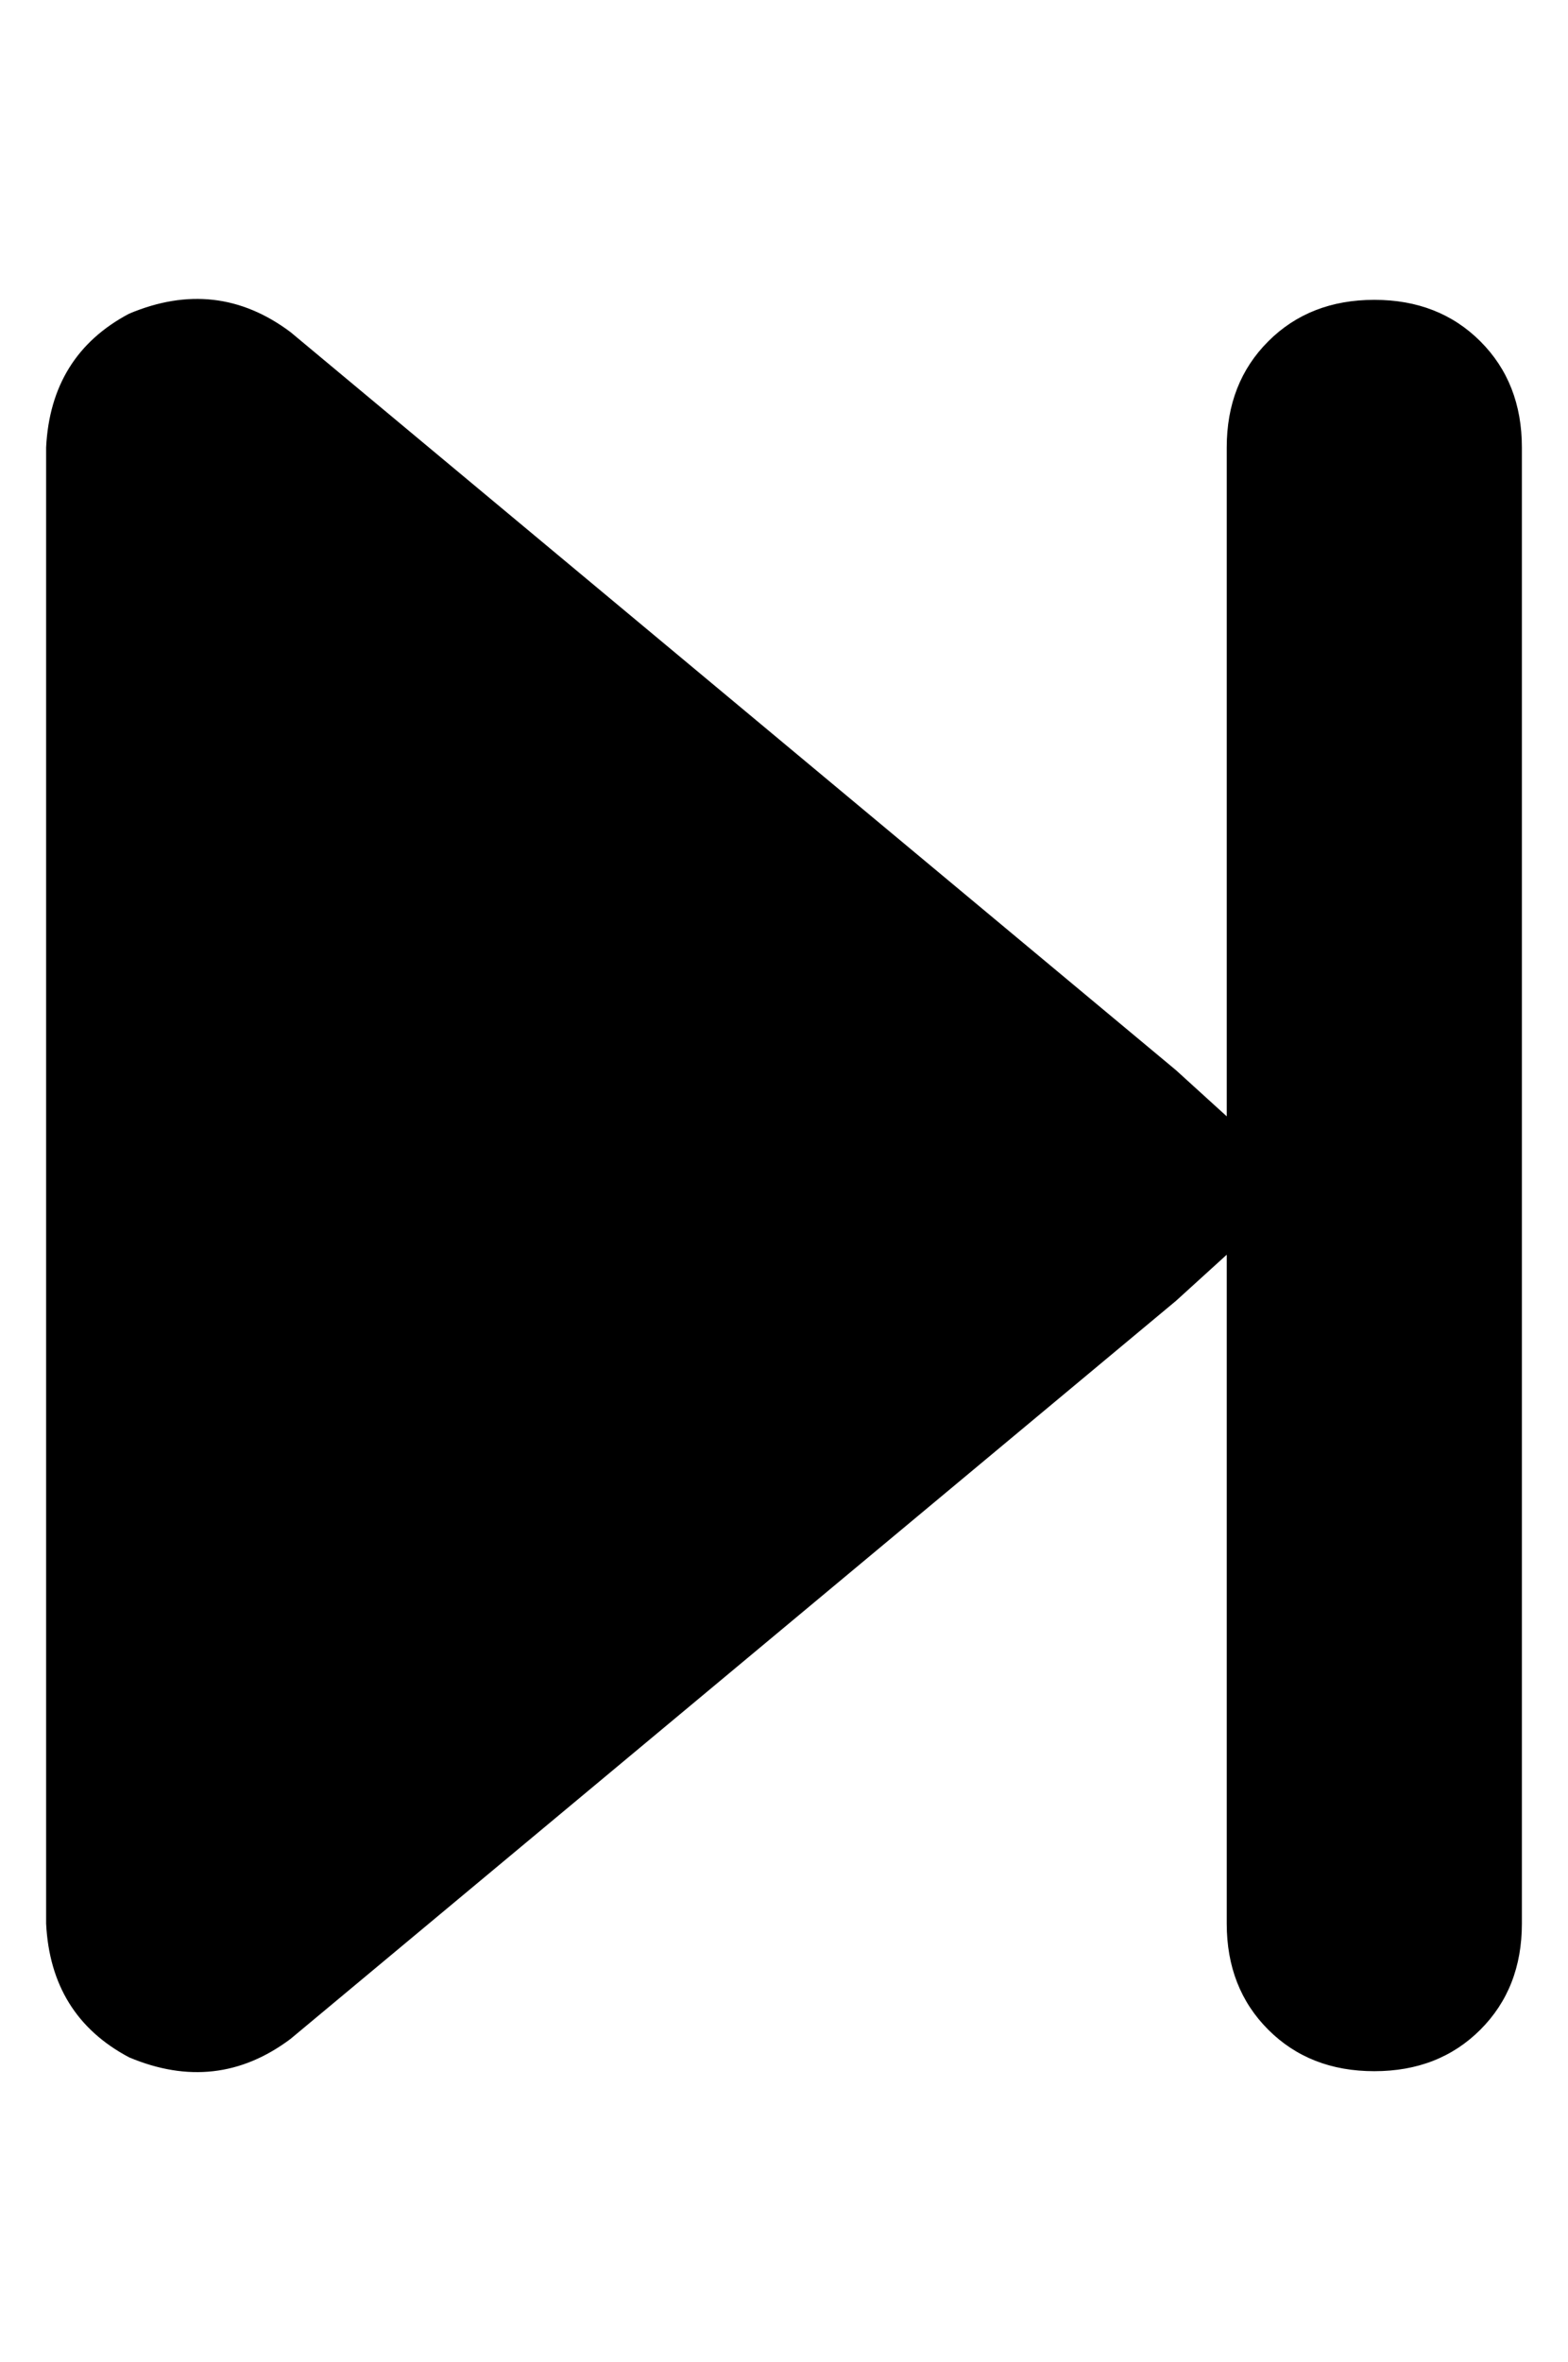 <?xml version="1.0" standalone="no"?>
<!DOCTYPE svg PUBLIC "-//W3C//DTD SVG 1.1//EN" "http://www.w3.org/Graphics/SVG/1.1/DTD/svg11.dtd" >
<svg xmlns="http://www.w3.org/2000/svg" xmlns:xlink="http://www.w3.org/1999/xlink" version="1.1" viewBox="-10 -40 340 512">
   <path fill="currentColor"
d="M53 402q-16 12 -35 4q-17 -9 -18 -29v-320v0q1 -20 18 -29q19 -8 35 4l192 160v0l11 10v0v-145v0q0 -14 9 -23t23 -9t23 9t9 23v320v0q0 14 -9 23t-23 9t-23 -9t-9 -23v-145v0l-11 10v0l-192 160v0z" />
</svg>
